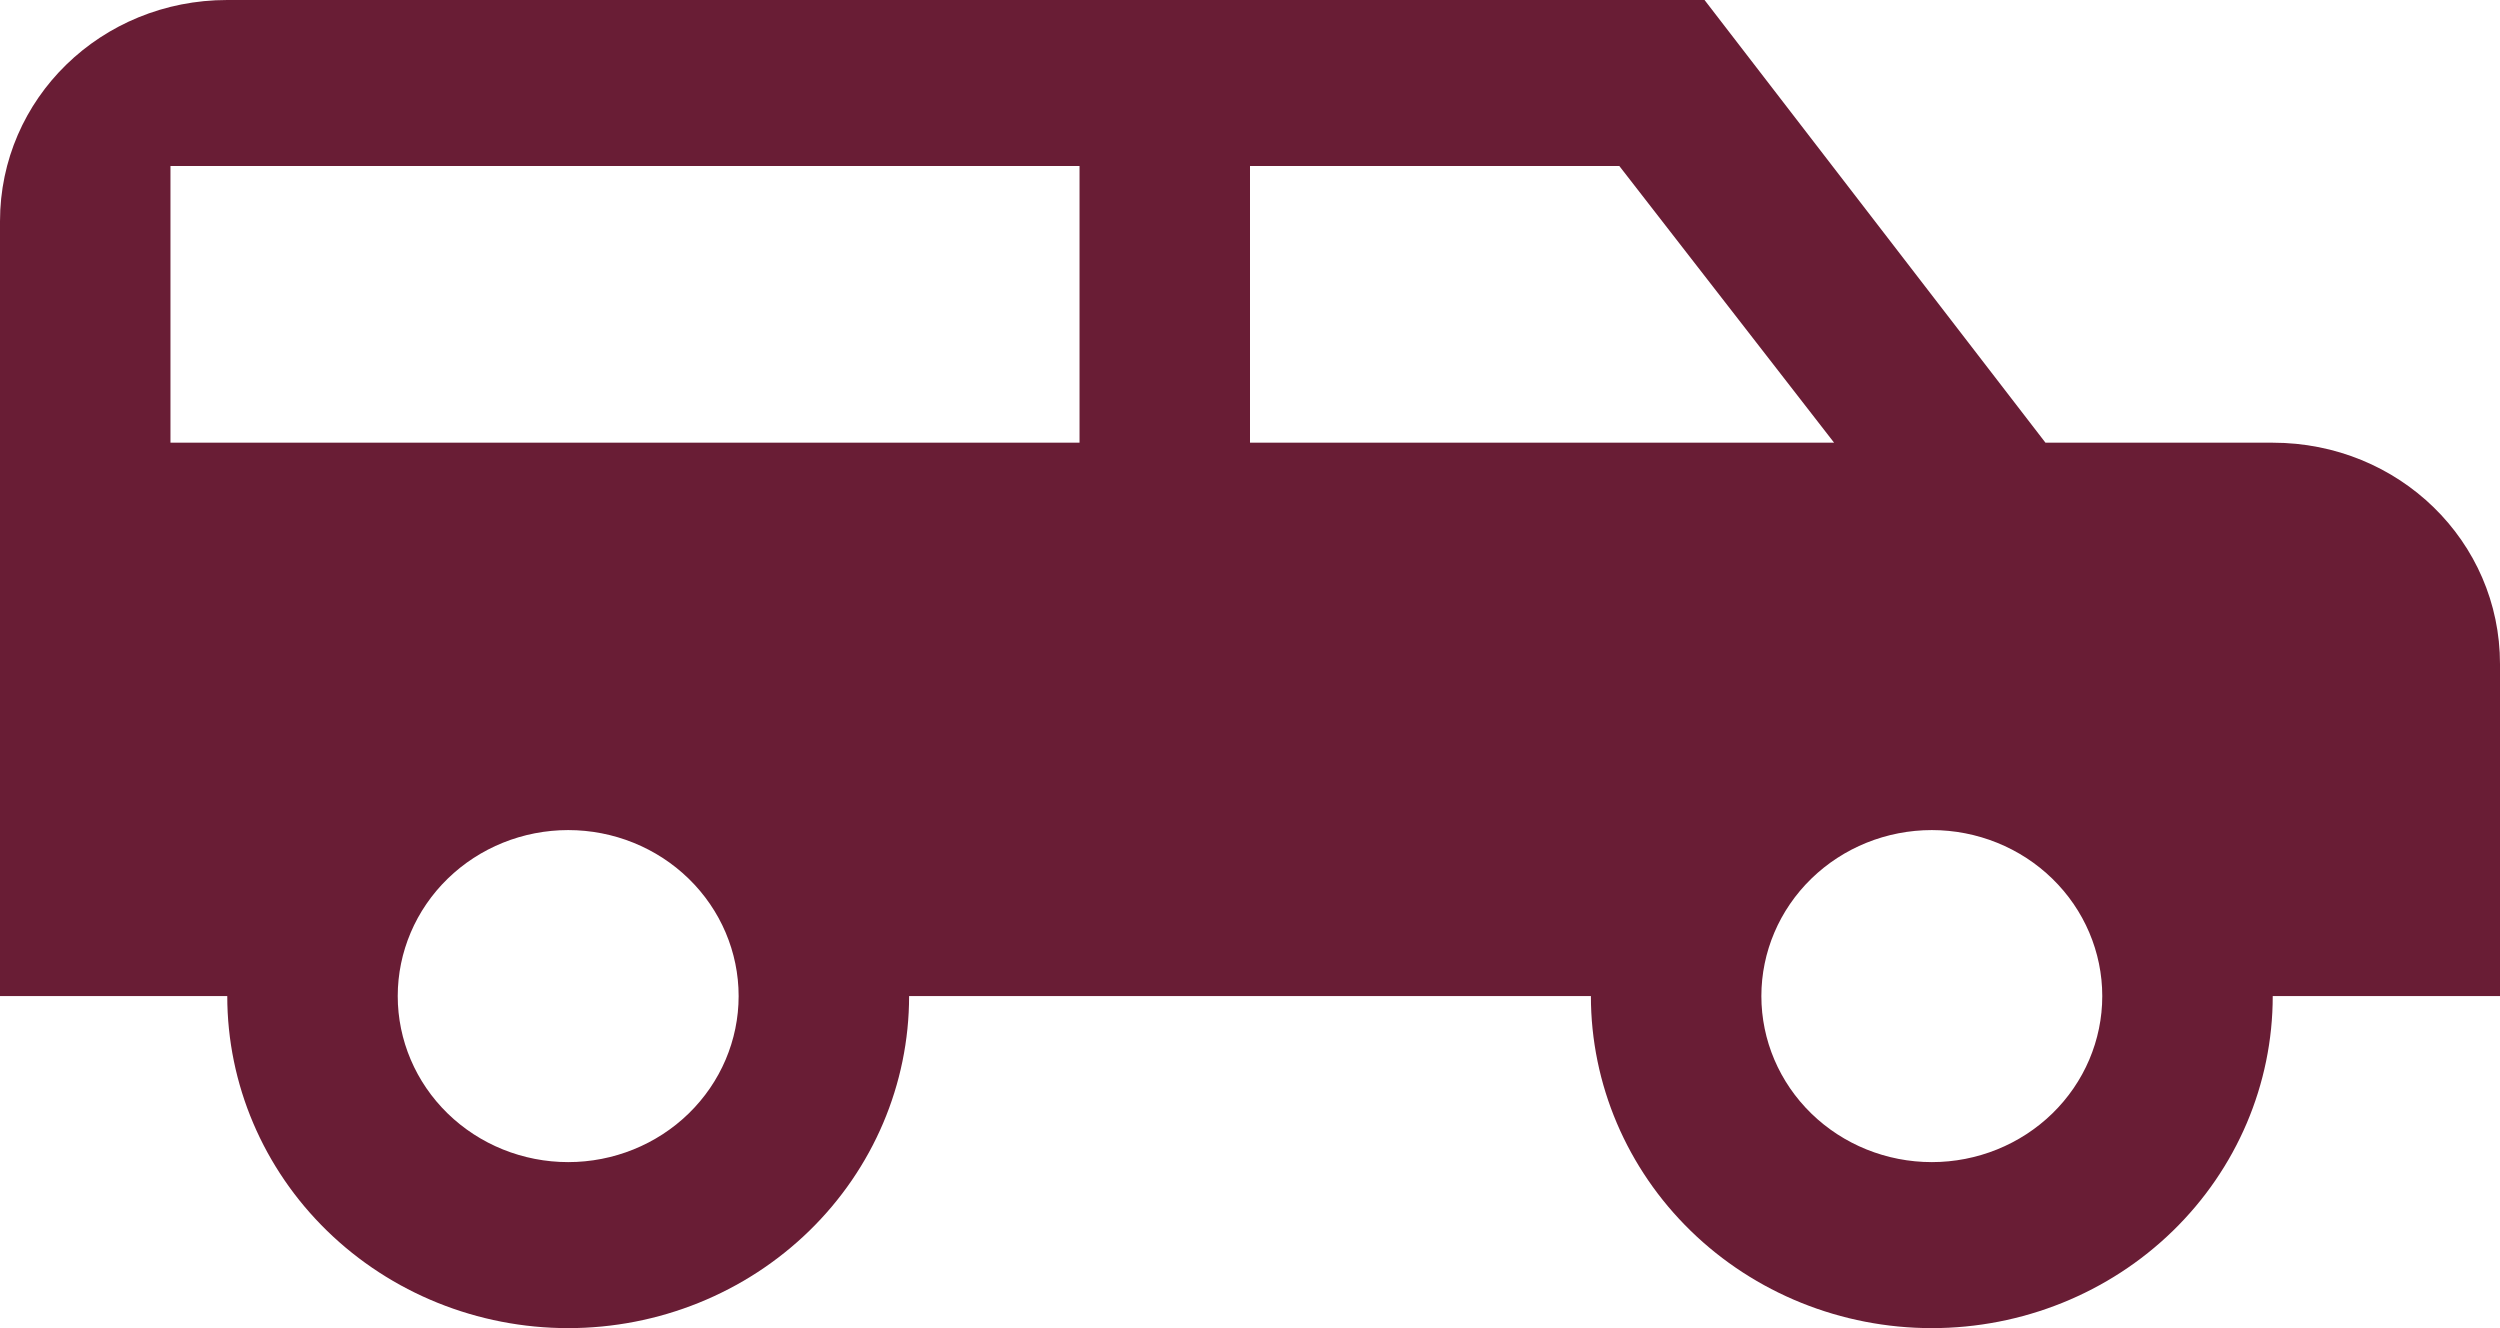 <svg width="64" height="34" viewBox="0 0 64 34" fill="none" xmlns="http://www.w3.org/2000/svg">
<path d="M5.818 0H43.636L52.364 11.333H58.182C61.411 11.333 64 13.855 64 17V25.5H58.182C58.182 27.754 57.262 29.916 55.626 31.51C53.989 33.105 51.769 34 49.455 34C47.14 34 44.92 33.105 43.283 31.51C41.647 29.916 40.727 27.754 40.727 25.5H23.273C23.273 27.754 22.353 29.916 20.717 31.51C19.08 33.105 16.86 34 14.546 34C12.231 34 10.011 33.105 8.374 31.51C6.738 29.916 5.818 27.754 5.818 25.5H0V5.667C0 2.522 2.589 0 5.818 0ZM4.364 4.25V11.333H27.636V4.25H4.364ZM32 4.25V11.333H46.953L41.455 4.25H32ZM14.546 21.25C13.388 21.25 12.278 21.698 11.46 22.495C10.642 23.292 10.182 24.373 10.182 25.5C10.182 26.627 10.642 27.708 11.46 28.505C12.278 29.302 13.388 29.75 14.546 29.75C15.703 29.75 16.813 29.302 17.631 28.505C18.449 27.708 18.909 26.627 18.909 25.5C18.909 24.373 18.449 23.292 17.631 22.495C16.813 21.698 15.703 21.25 14.546 21.25ZM49.455 21.25C48.297 21.25 47.187 21.698 46.369 22.495C45.551 23.292 45.091 24.373 45.091 25.5C45.091 26.627 45.551 27.708 46.369 28.505C47.187 29.302 48.297 29.75 49.455 29.75C50.612 29.75 51.722 29.302 52.54 28.505C53.358 27.708 53.818 26.627 53.818 25.5C53.818 24.373 53.358 23.292 52.54 22.495C51.722 21.698 50.612 21.25 49.455 21.25Z" fill="#691D35"/>
</svg>
